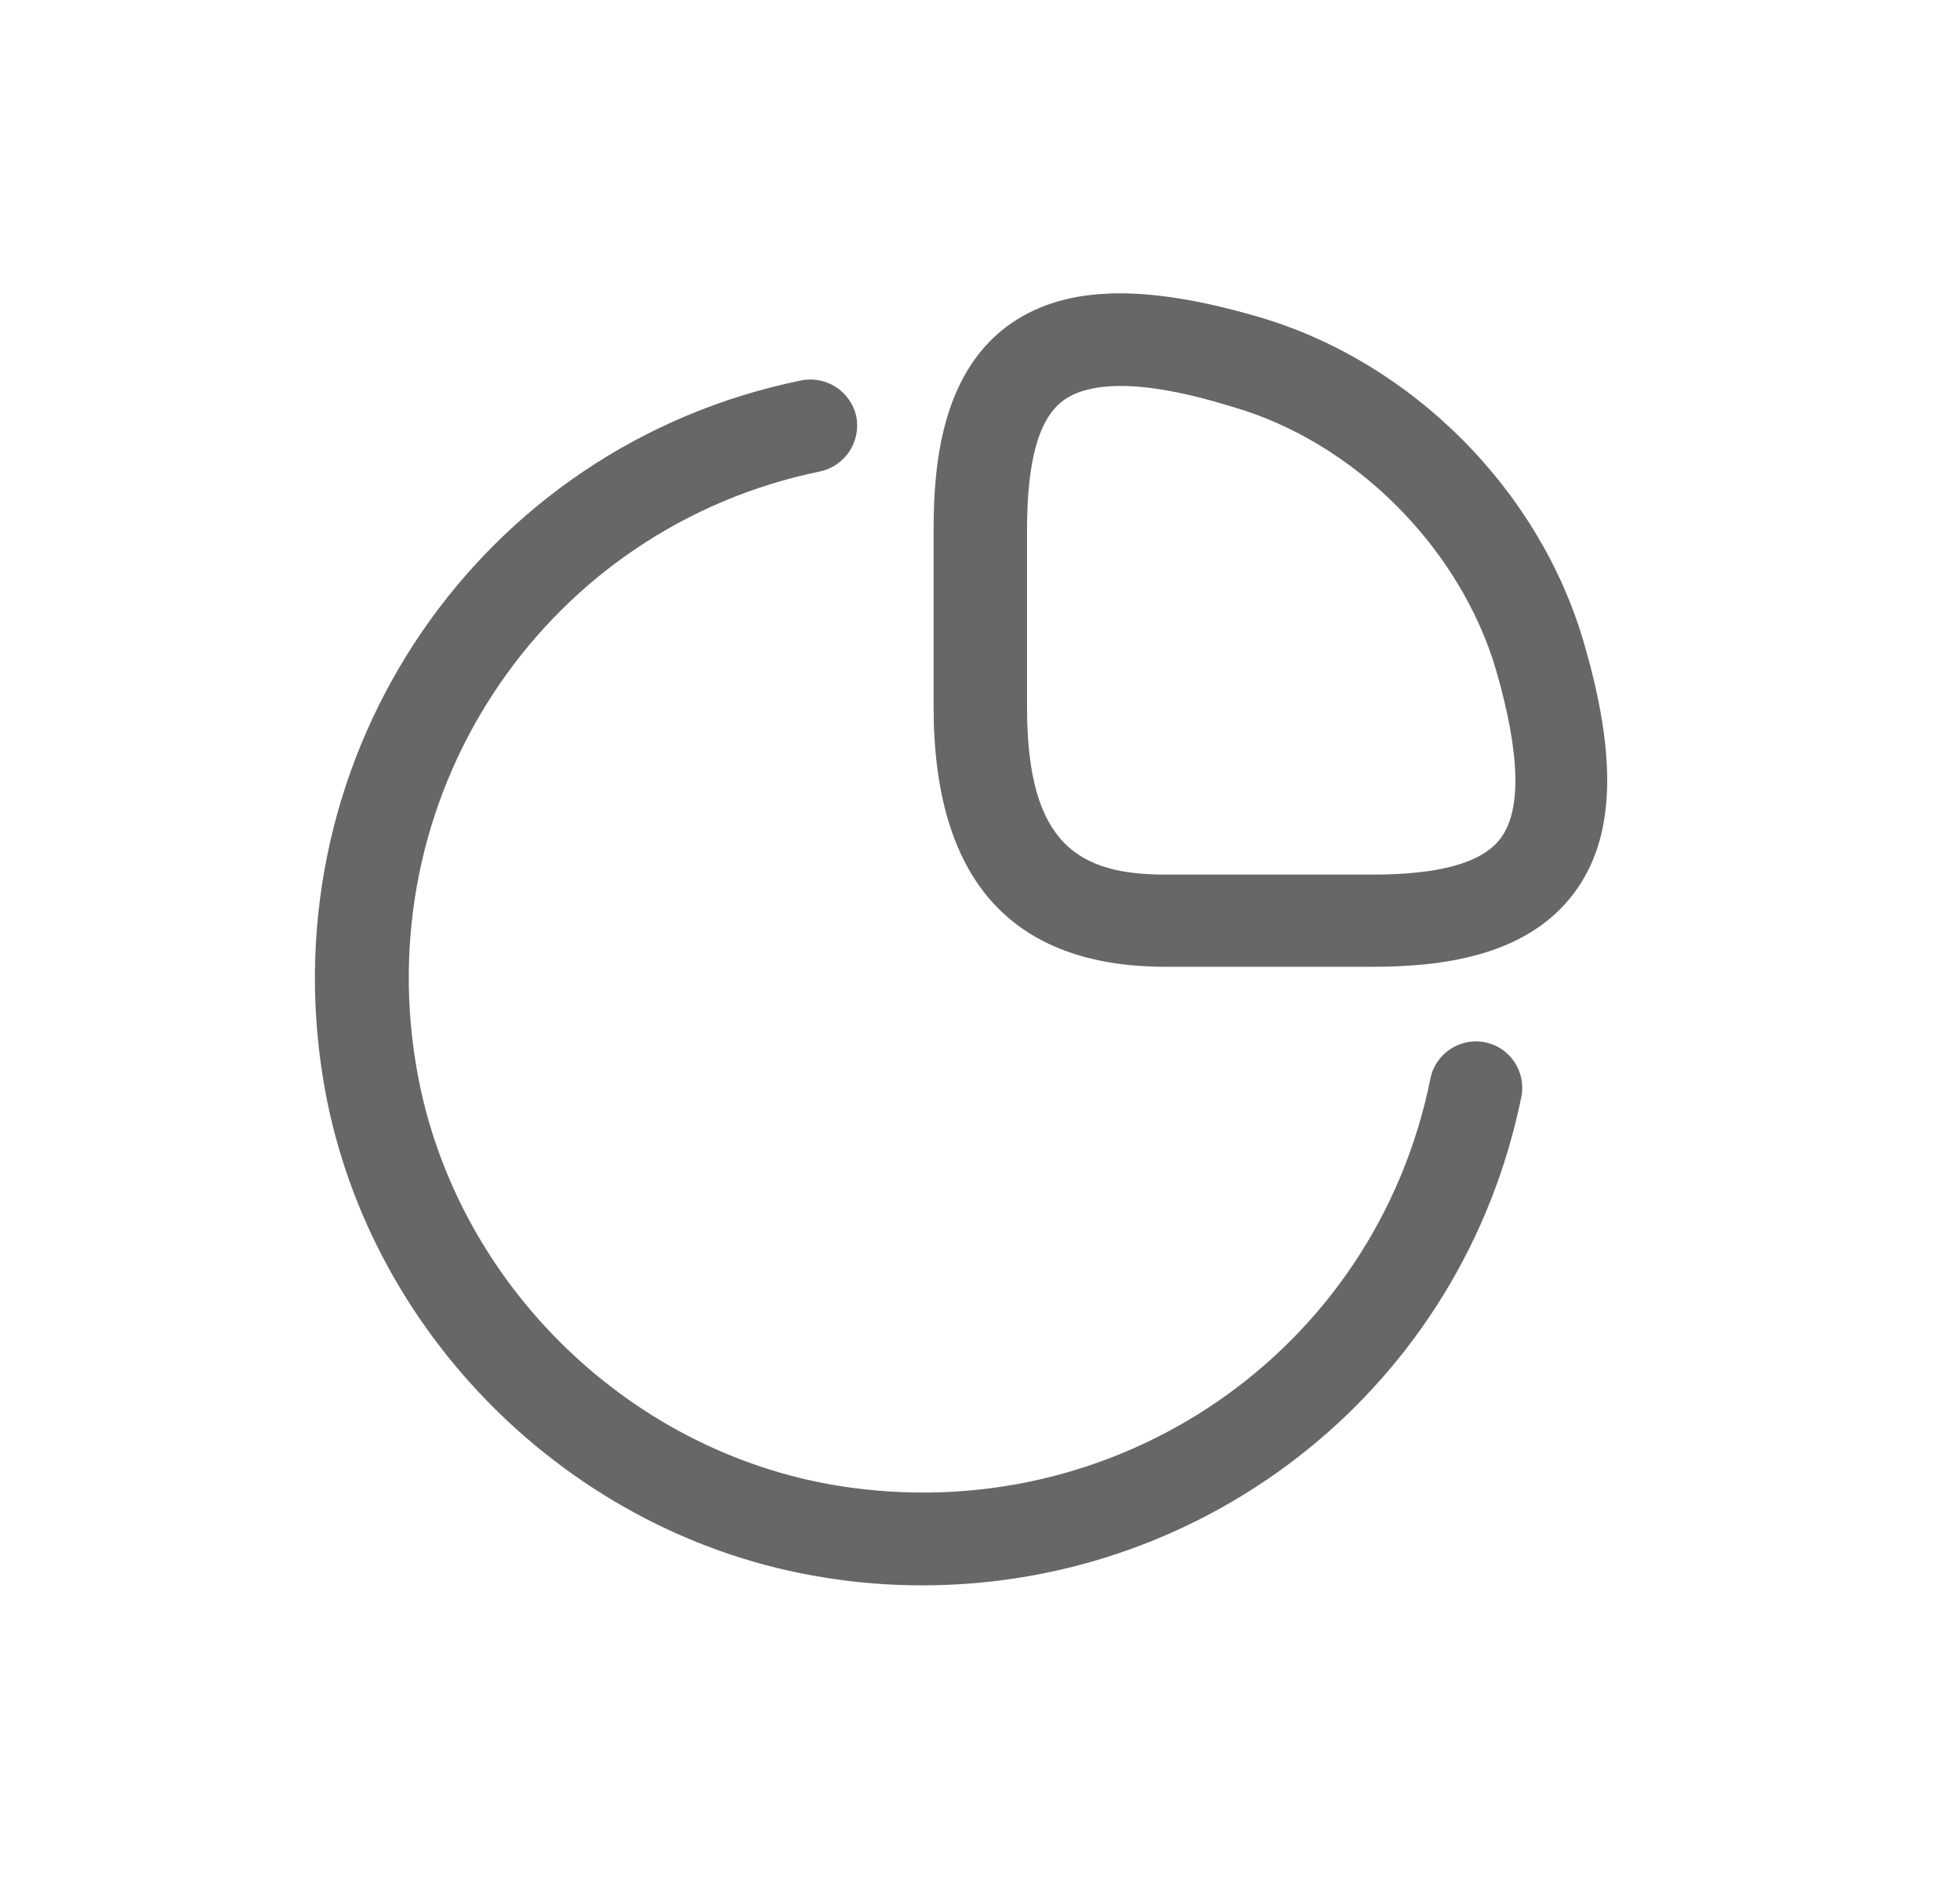 <svg width="33" height="32" viewBox="0 0 33 32" fill="none" xmlns="http://www.w3.org/2000/svg">
<path d="M23.083 16.281H19.625C17.031 16.281 15.719 14.812 15.719 11.906V8.917C15.719 7.854 15.844 6.333 16.948 5.5C17.875 4.812 19.208 4.76 21.177 5.333C23.76 6.083 25.917 8.24 26.667 10.823C27.24 12.781 27.188 14.125 26.5 15.042C25.667 16.156 24.146 16.281 23.083 16.281ZM18.875 6.5C18.448 6.5 18.115 6.583 17.896 6.75C17.49 7.052 17.292 7.76 17.292 8.917V11.917C17.292 14.25 18.188 14.729 19.635 14.729H23.094C24.24 14.729 24.948 14.531 25.26 14.125C25.625 13.646 25.594 12.688 25.188 11.281C24.583 9.229 22.812 7.448 20.76 6.854C19.99 6.615 19.365 6.5 18.875 6.5Z" fill="#676767"/>
<path d="M15.531 26.698C14.979 26.698 14.417 26.656 13.854 26.562C9.594 25.875 6.125 22.417 5.438 18.156C4.552 12.677 8.083 7.51 13.49 6.406C13.917 6.323 14.323 6.594 14.417 7.01C14.5 7.438 14.229 7.844 13.813 7.938C9.24 8.875 6.24 13.25 7 17.906C7.583 21.51 10.511 24.438 14.115 25.021C18.792 25.771 23.156 22.76 24.083 18.167C24.167 17.74 24.583 17.469 25 17.552C25.427 17.635 25.698 18.052 25.615 18.469C24.625 23.333 20.375 26.698 15.531 26.698Z" fill="#676767"/>
</svg>
